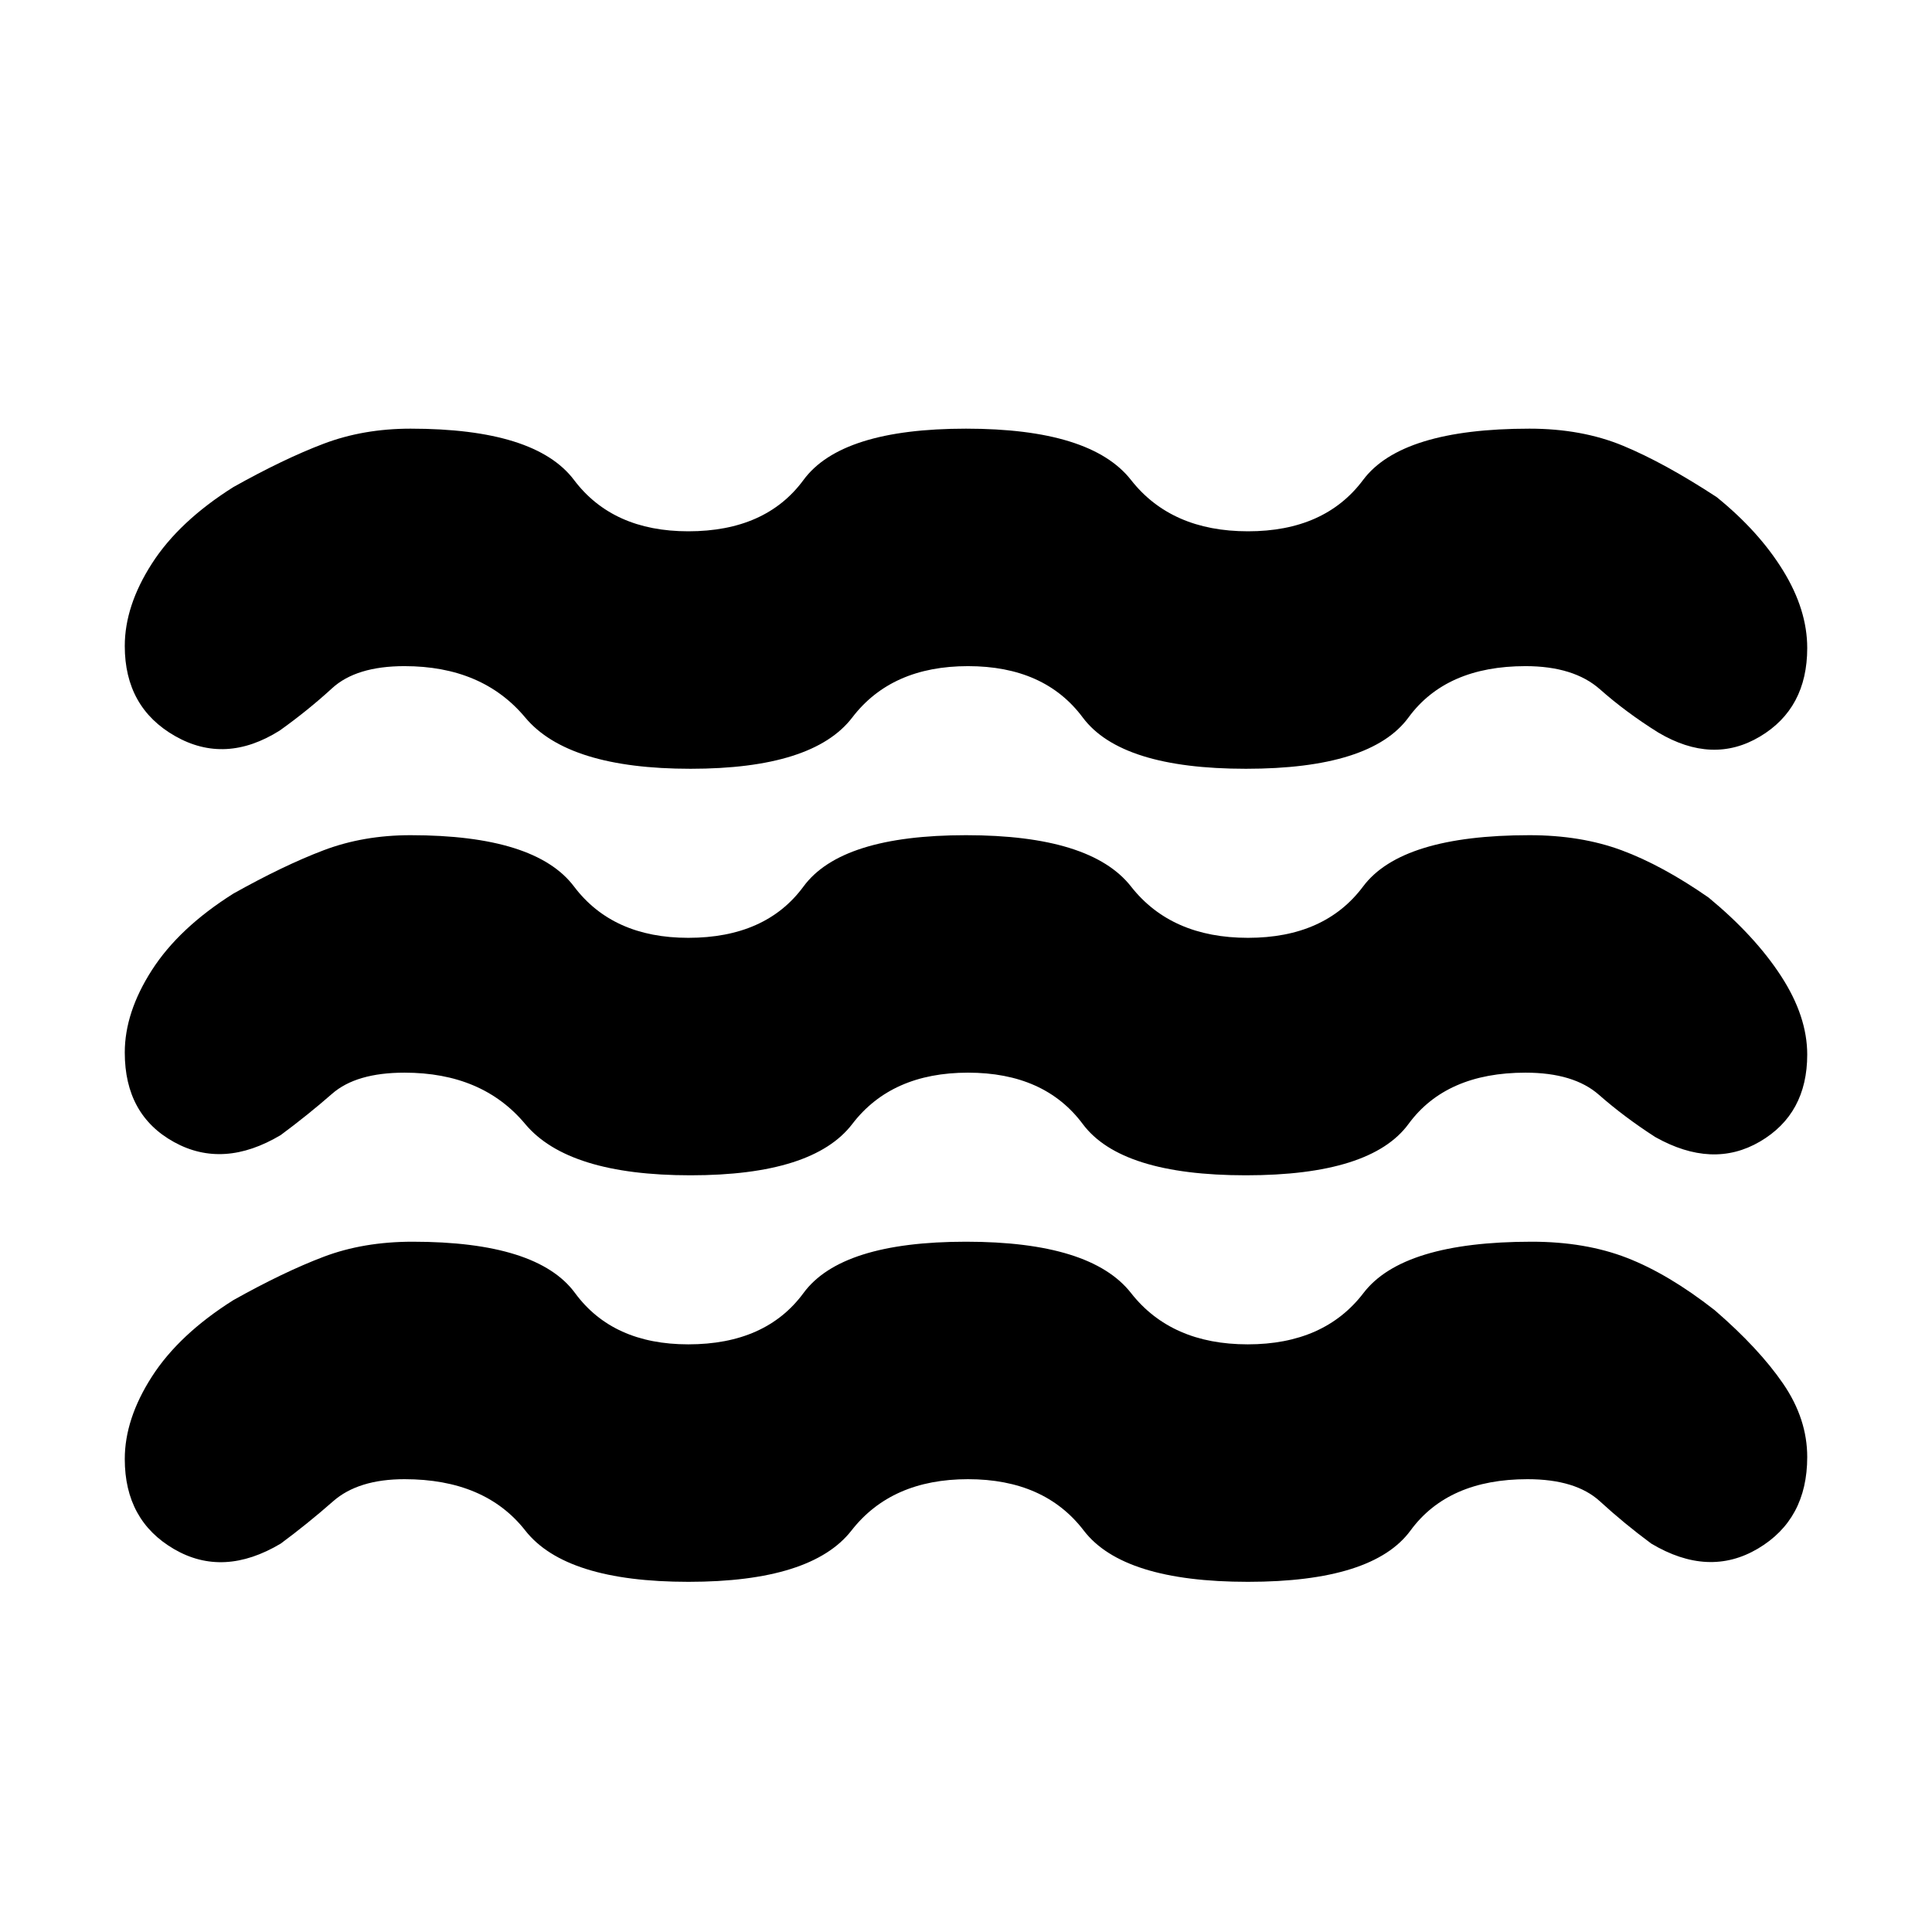 <svg xmlns="http://www.w3.org/2000/svg" height="20" viewBox="0 -960 960 960" width="20"><path d="M201-225q-23 0-35.5 11t-26 21q-28.5 17-53 2.75T62-235q0-20 13.5-41t40.5-38q25-14 44.78-21.5Q180.55-343 205-343q62 0 80.73 25.5Q304.47-292 342-292q38.5 0 57.25-25.5T480-343q62 0 82 25.5t58 25.5q38 0 57.5-25.5t83.57-25.5q26.63 0 47.28 8Q829-327 852-309q22 19 34 36.5t12 36.5q0 31-24.5 45.5t-53-2.5Q807-203 795-214t-36-11q-39.42 0-58.12 25.5-18.71 25.5-80.8 25.5-62.08 0-81.58-25.5T481-225q-38 0-57.9 25.5-19.91 25.5-81 25.5-61.1 0-81.1-25.5-20-25.5-60-25.5Zm0-202q-24 0-36 10.5T139.5-396q-28.5 17-53 3.5T62-437q0-20 13.5-41t40.5-38q25-14 44.78-21.5Q180.55-545 204-545q62 0 81.23 25.5Q304.47-494 342-494q38.5 0 57.25-25.5T480-545q62 0 82 25.5t58.12 25.5q38.12 0 57.18-25.5Q696.37-545 760-545q25.55 0 45.78 7.5Q826-530 849-514q23 19 36 39t13 39q0 29.5-23.5 43.25t-52-2.25q-15.5-10-28-21T758-427q-39.42 0-58.12 25.5-18.71 25.5-80.8 25.5Q557-376 538-401.5T481-427q-38 0-57.5 25.5T343.13-376q-60.87 0-82.17-25.5Q239.66-427 201-427Zm0-202q-24 0-36 11t-26 21q-27 17-52 2.75T62-639q0-20 13.5-41t40.5-38q25-14 44.78-21.5Q180.55-747 204-747q62 0 81.23 25.5Q304.47-696 342-696q38.5 0 57.25-25.5T480-747q62 0 82 25.5t58.12 25.5q38.12 0 57.18-25.5Q696.37-747 760-747q26 0 46.5 8.5T853-713q21 17 33 36.5t12 38.5q0 30-23.5 44t-50.5-2q-16-10-29-21.5T758-629q-39.42 0-58.12 25.5-18.71 25.5-80.8 25.5Q557-578 538-603.5T481-629q-38 0-57.5 25.5T343.13-578q-60.87 0-82.17-25.5Q239.66-629 201-629Z"/></svg>